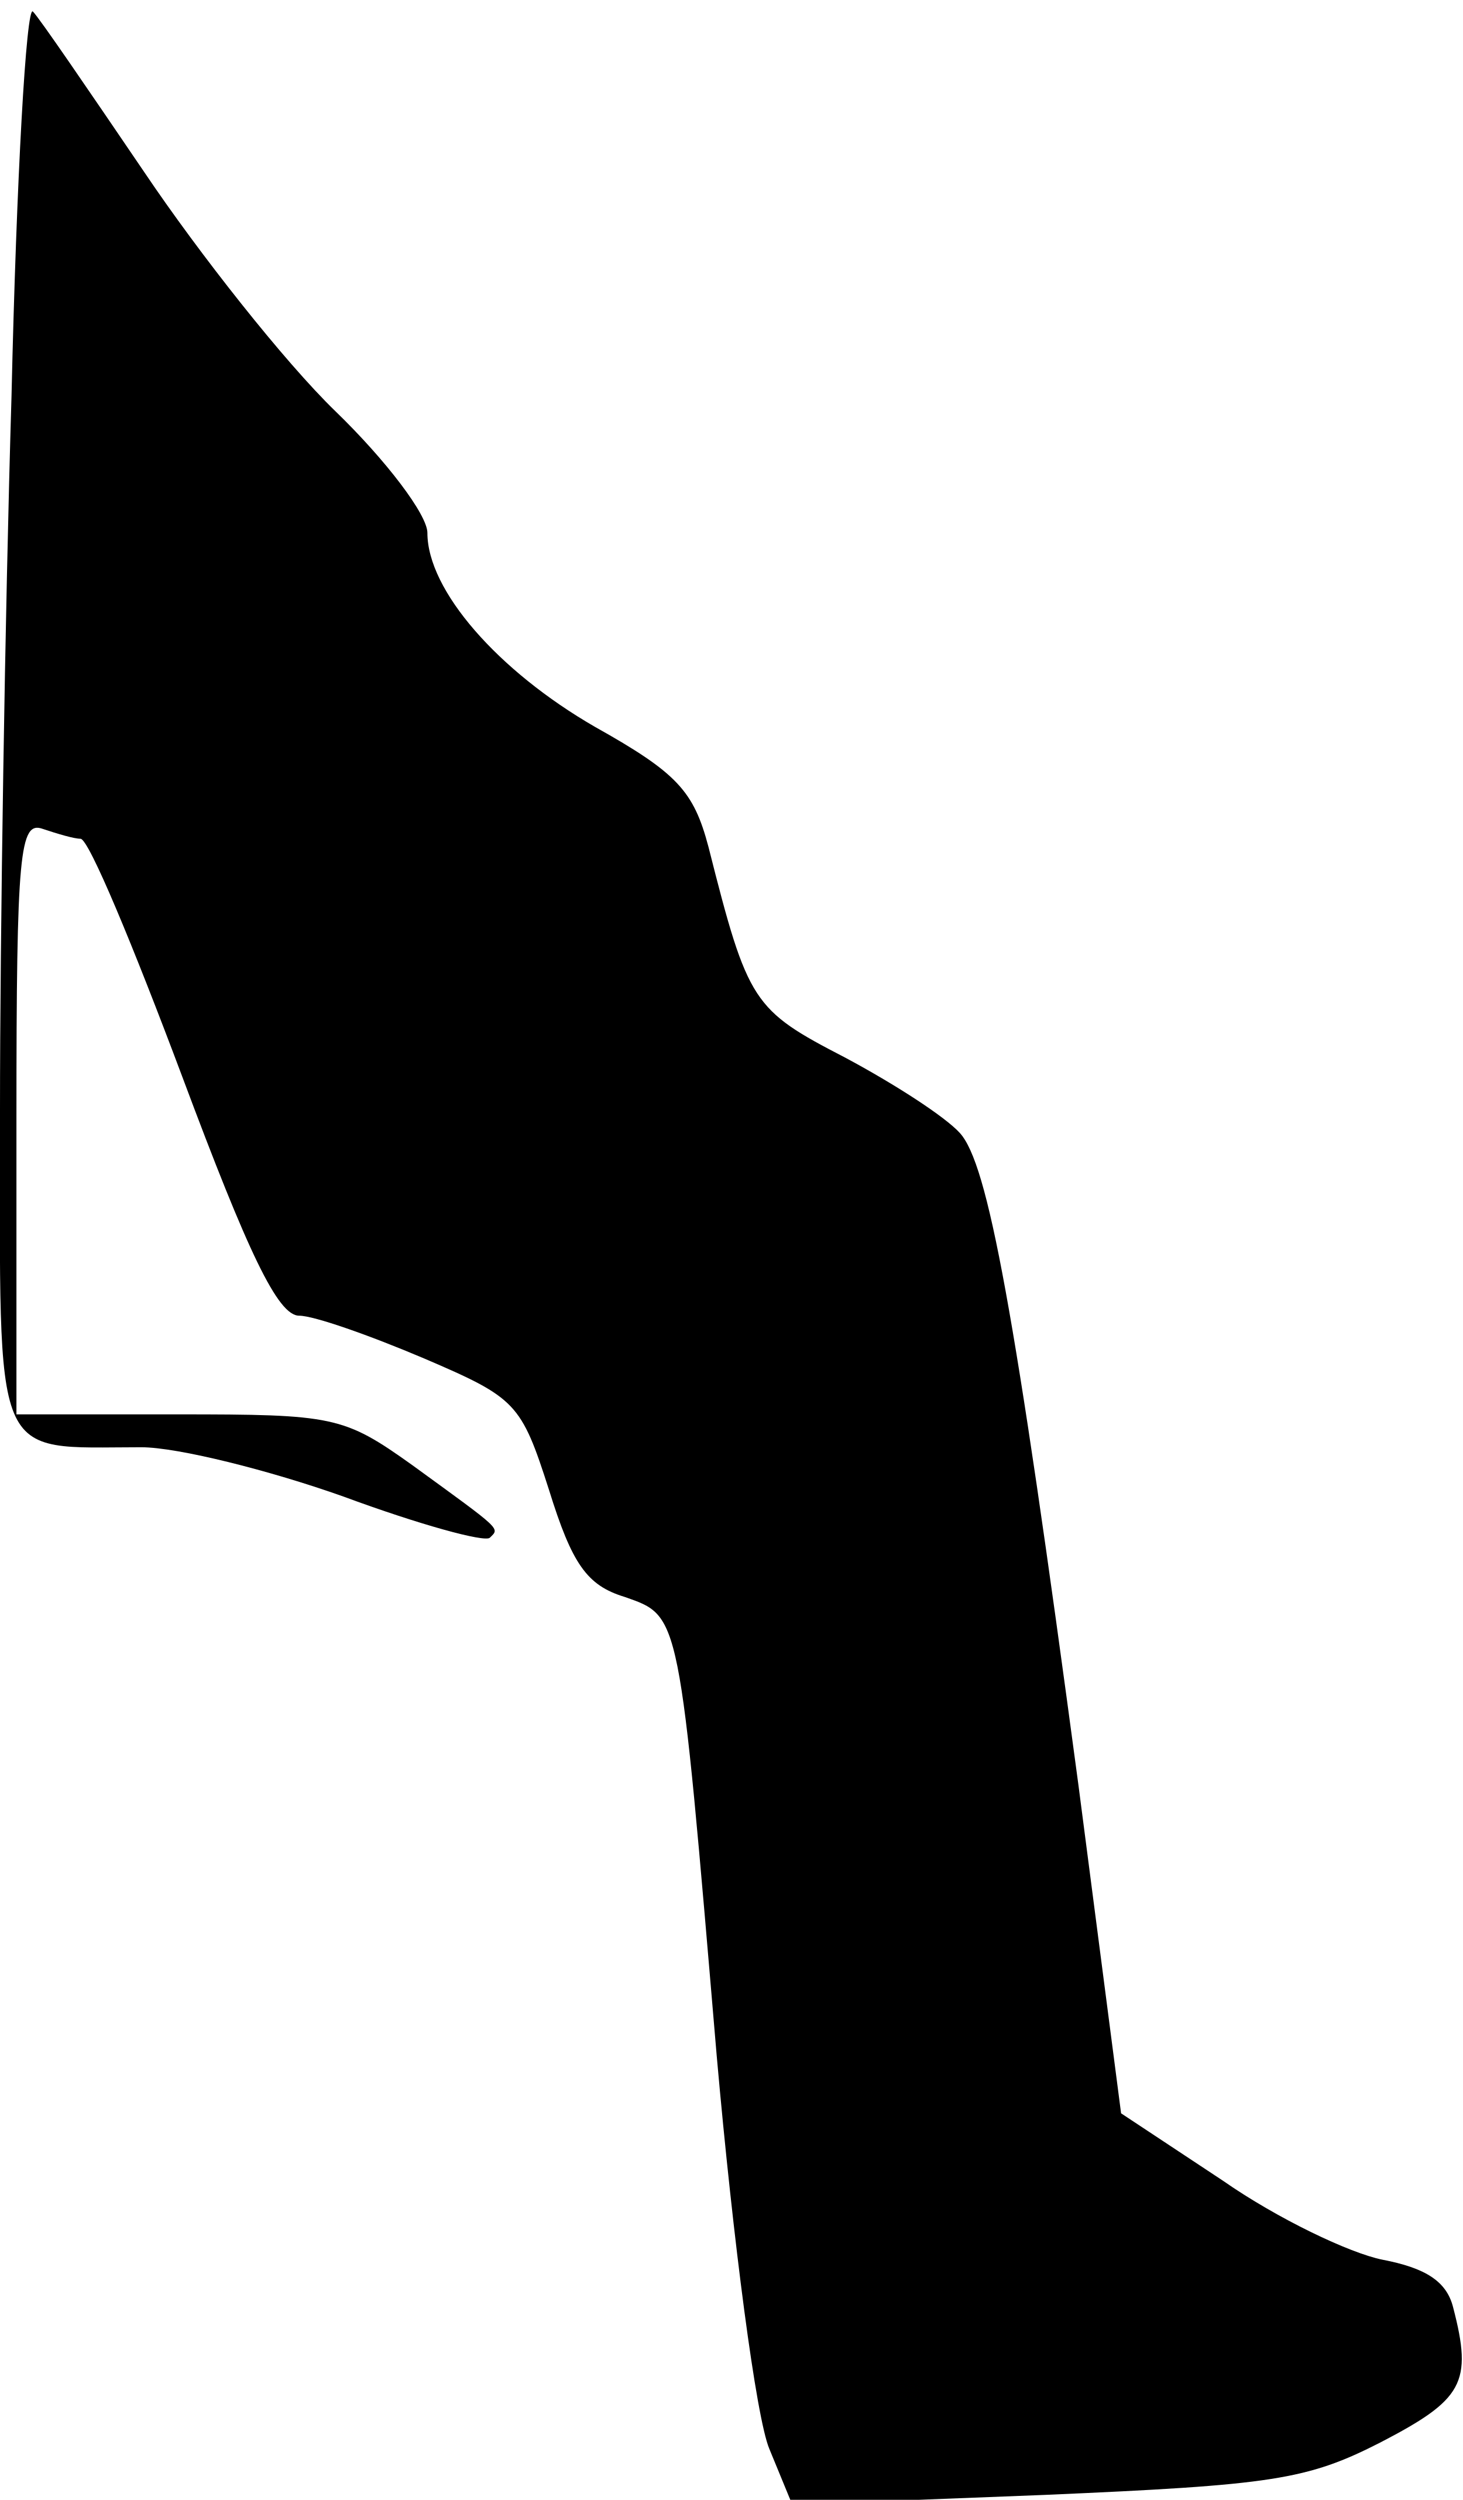 <?xml version="1.0" standalone="no"?>
<!DOCTYPE svg PUBLIC "-//W3C//DTD SVG 20010904//EN"
 "http://www.w3.org/TR/2001/REC-SVG-20010904/DTD/svg10.dtd">
<svg version="1.0" xmlns="http://www.w3.org/2000/svg"
 width="89pt" height="152pt" viewBox="0 0 89 152"
 preserveAspectRatio="xMidYMid meet">
<g transform="translate(0,152) scale(0.1,-0.1)"
fill="#000000" stroke="none">
<path fill="#000000" stroke="none" d="M7 1279 c-4 -133 -7 -329 -7 -434 0
-218 -6 -205 86 -205 22 0 78 -14 123 -30 46 -17 86 -28 89 -25 6 6 8 4 -47
44 -42 30 -48 31 -143 31 l-98 0 0 181 c0 161 2 180 16 175 9 -3 19 -6 23 -6
5 0 32 -65 62 -145 40 -107 58 -145 71 -145 9 0 43 -12 76 -26 56 -24 59 -27
76 -80 14 -45 23 -58 46 -65 34 -12 33 -8 56 -279 10 -113 24 -220 32 -239
l14 -34 154 6 c138 6 159 9 204 32 50 26 56 36 44 82 -4 16 -17 24 -43 29 -20
4 -64 25 -97 48 l-62 41 -26 200 c-39 291 -55 377 -72 396 -9 10 -40 30 -70
46 -56 29 -59 33 -83 128 -9 34 -19 45 -69 73 -59 34 -102 83 -102 118 0 11
-25 44 -56 74 -31 30 -83 96 -116 145 -34 50 -64 94 -68 98 -4 4 -10 -101 -13
-234z"/>
</g>
</svg>
